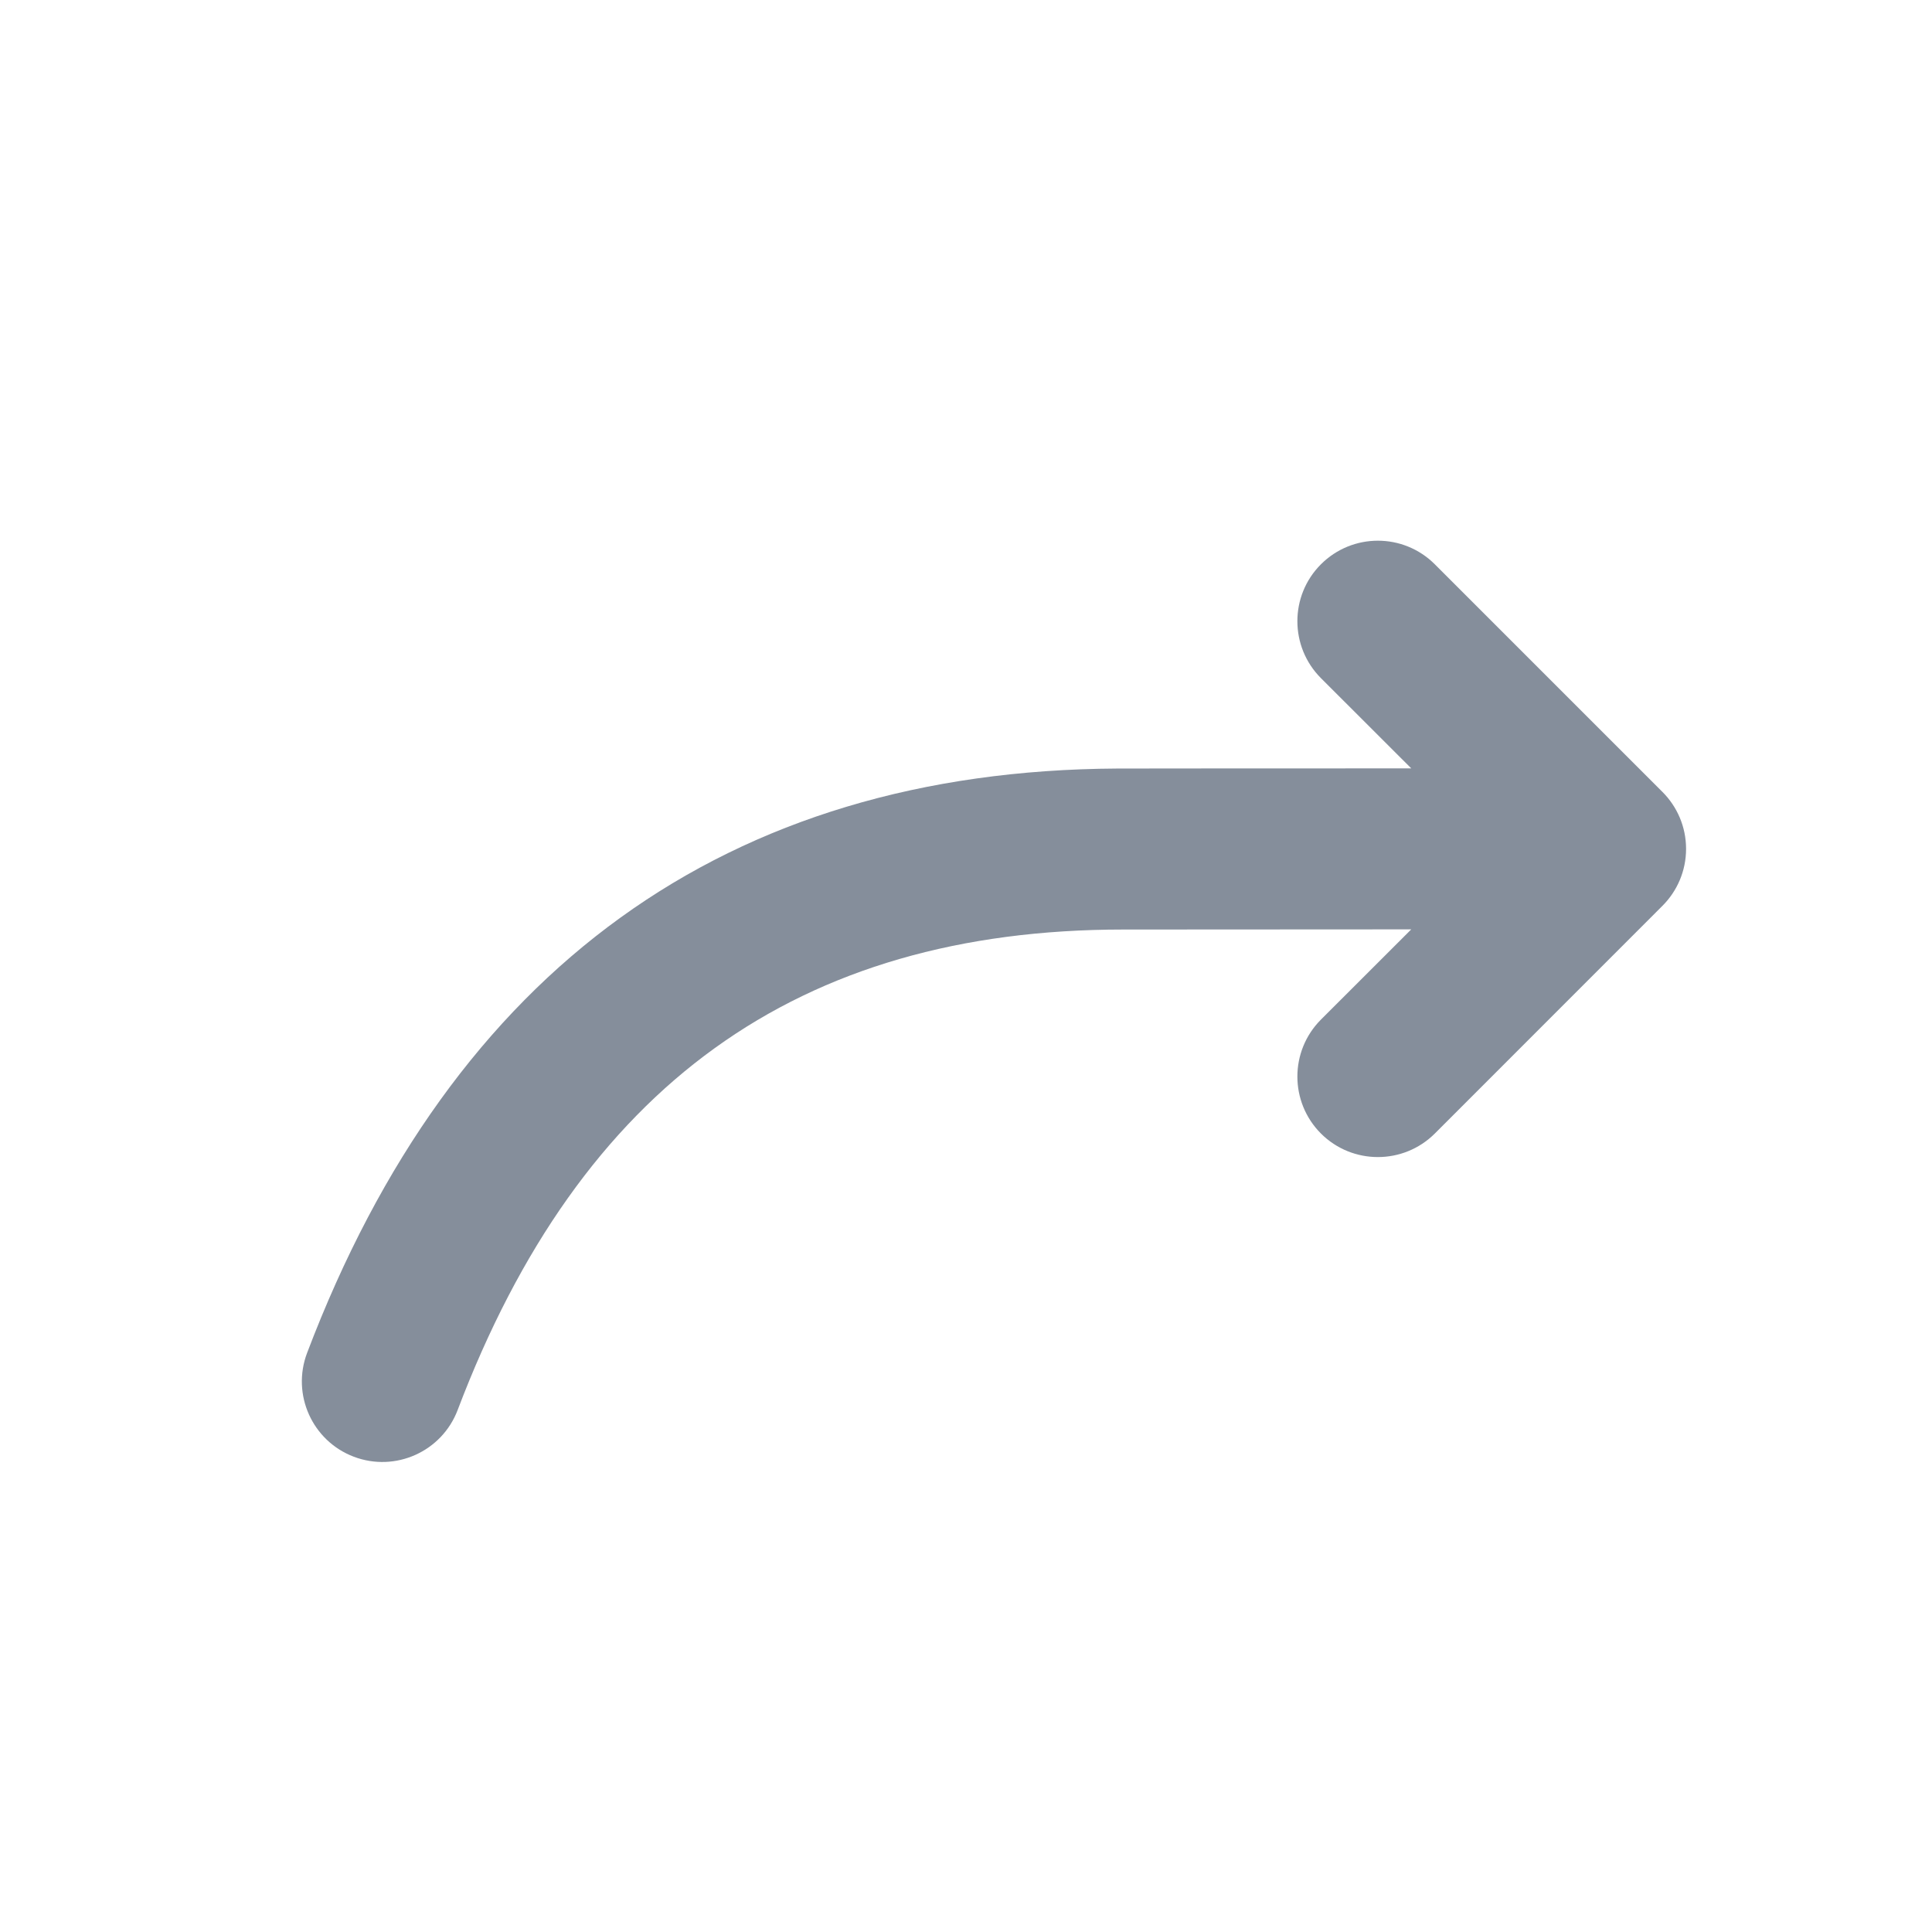 <?xml version="1.0" encoding="UTF-8"?>
<svg width="24px" height="24px" viewBox="0 0 24 24" version="1.1" xmlns="http://www.w3.org/2000/svg" xmlns:xlink="http://www.w3.org/1999/xlink">
    <g id="Page-1" stroke="none" stroke-width="1" fill="none" fill-rule="evenodd">
        <g id="0010.-Search-#05" transform="translate(-404, -349)" fill="#858E9B" fill-rule="nonzero">
            <g id="Task/01" transform="translate(0, 329)">
                <g id="Icon/s/close-s/gray">
                    <g transform="translate(404, 20)">
                        <path d="M13.954,11.547 C9.914,11.547 7.213,13.488 5.685,17.516 C5.489,18.032 4.912,18.292 4.395,18.096 C3.879,17.9 3.619,17.323 3.815,16.806 C5.624,12.04 9.033,9.572 13.88,9.547 C13.894,9.546 15.111,9.546 17.531,9.545 L16.409,8.424 C16.019,8.033 16.019,7.4 16.409,7.01 C16.8,6.619 17.433,6.619 17.824,7.01 L20.652,9.838 C20.833,10.019 20.945,10.269 20.945,10.545 C20.945,10.821 20.833,11.071 20.652,11.252 L17.824,14.081 C17.433,14.471 16.8,14.471 16.409,14.081 C16.019,13.69 16.019,13.057 16.409,12.666 L17.531,11.545 C15.16,11.546 13.968,11.547 13.954,11.547 Z" id="Path"></path>
                    </g>
                </g>
            </g>
        </g>
    </g>
</svg>